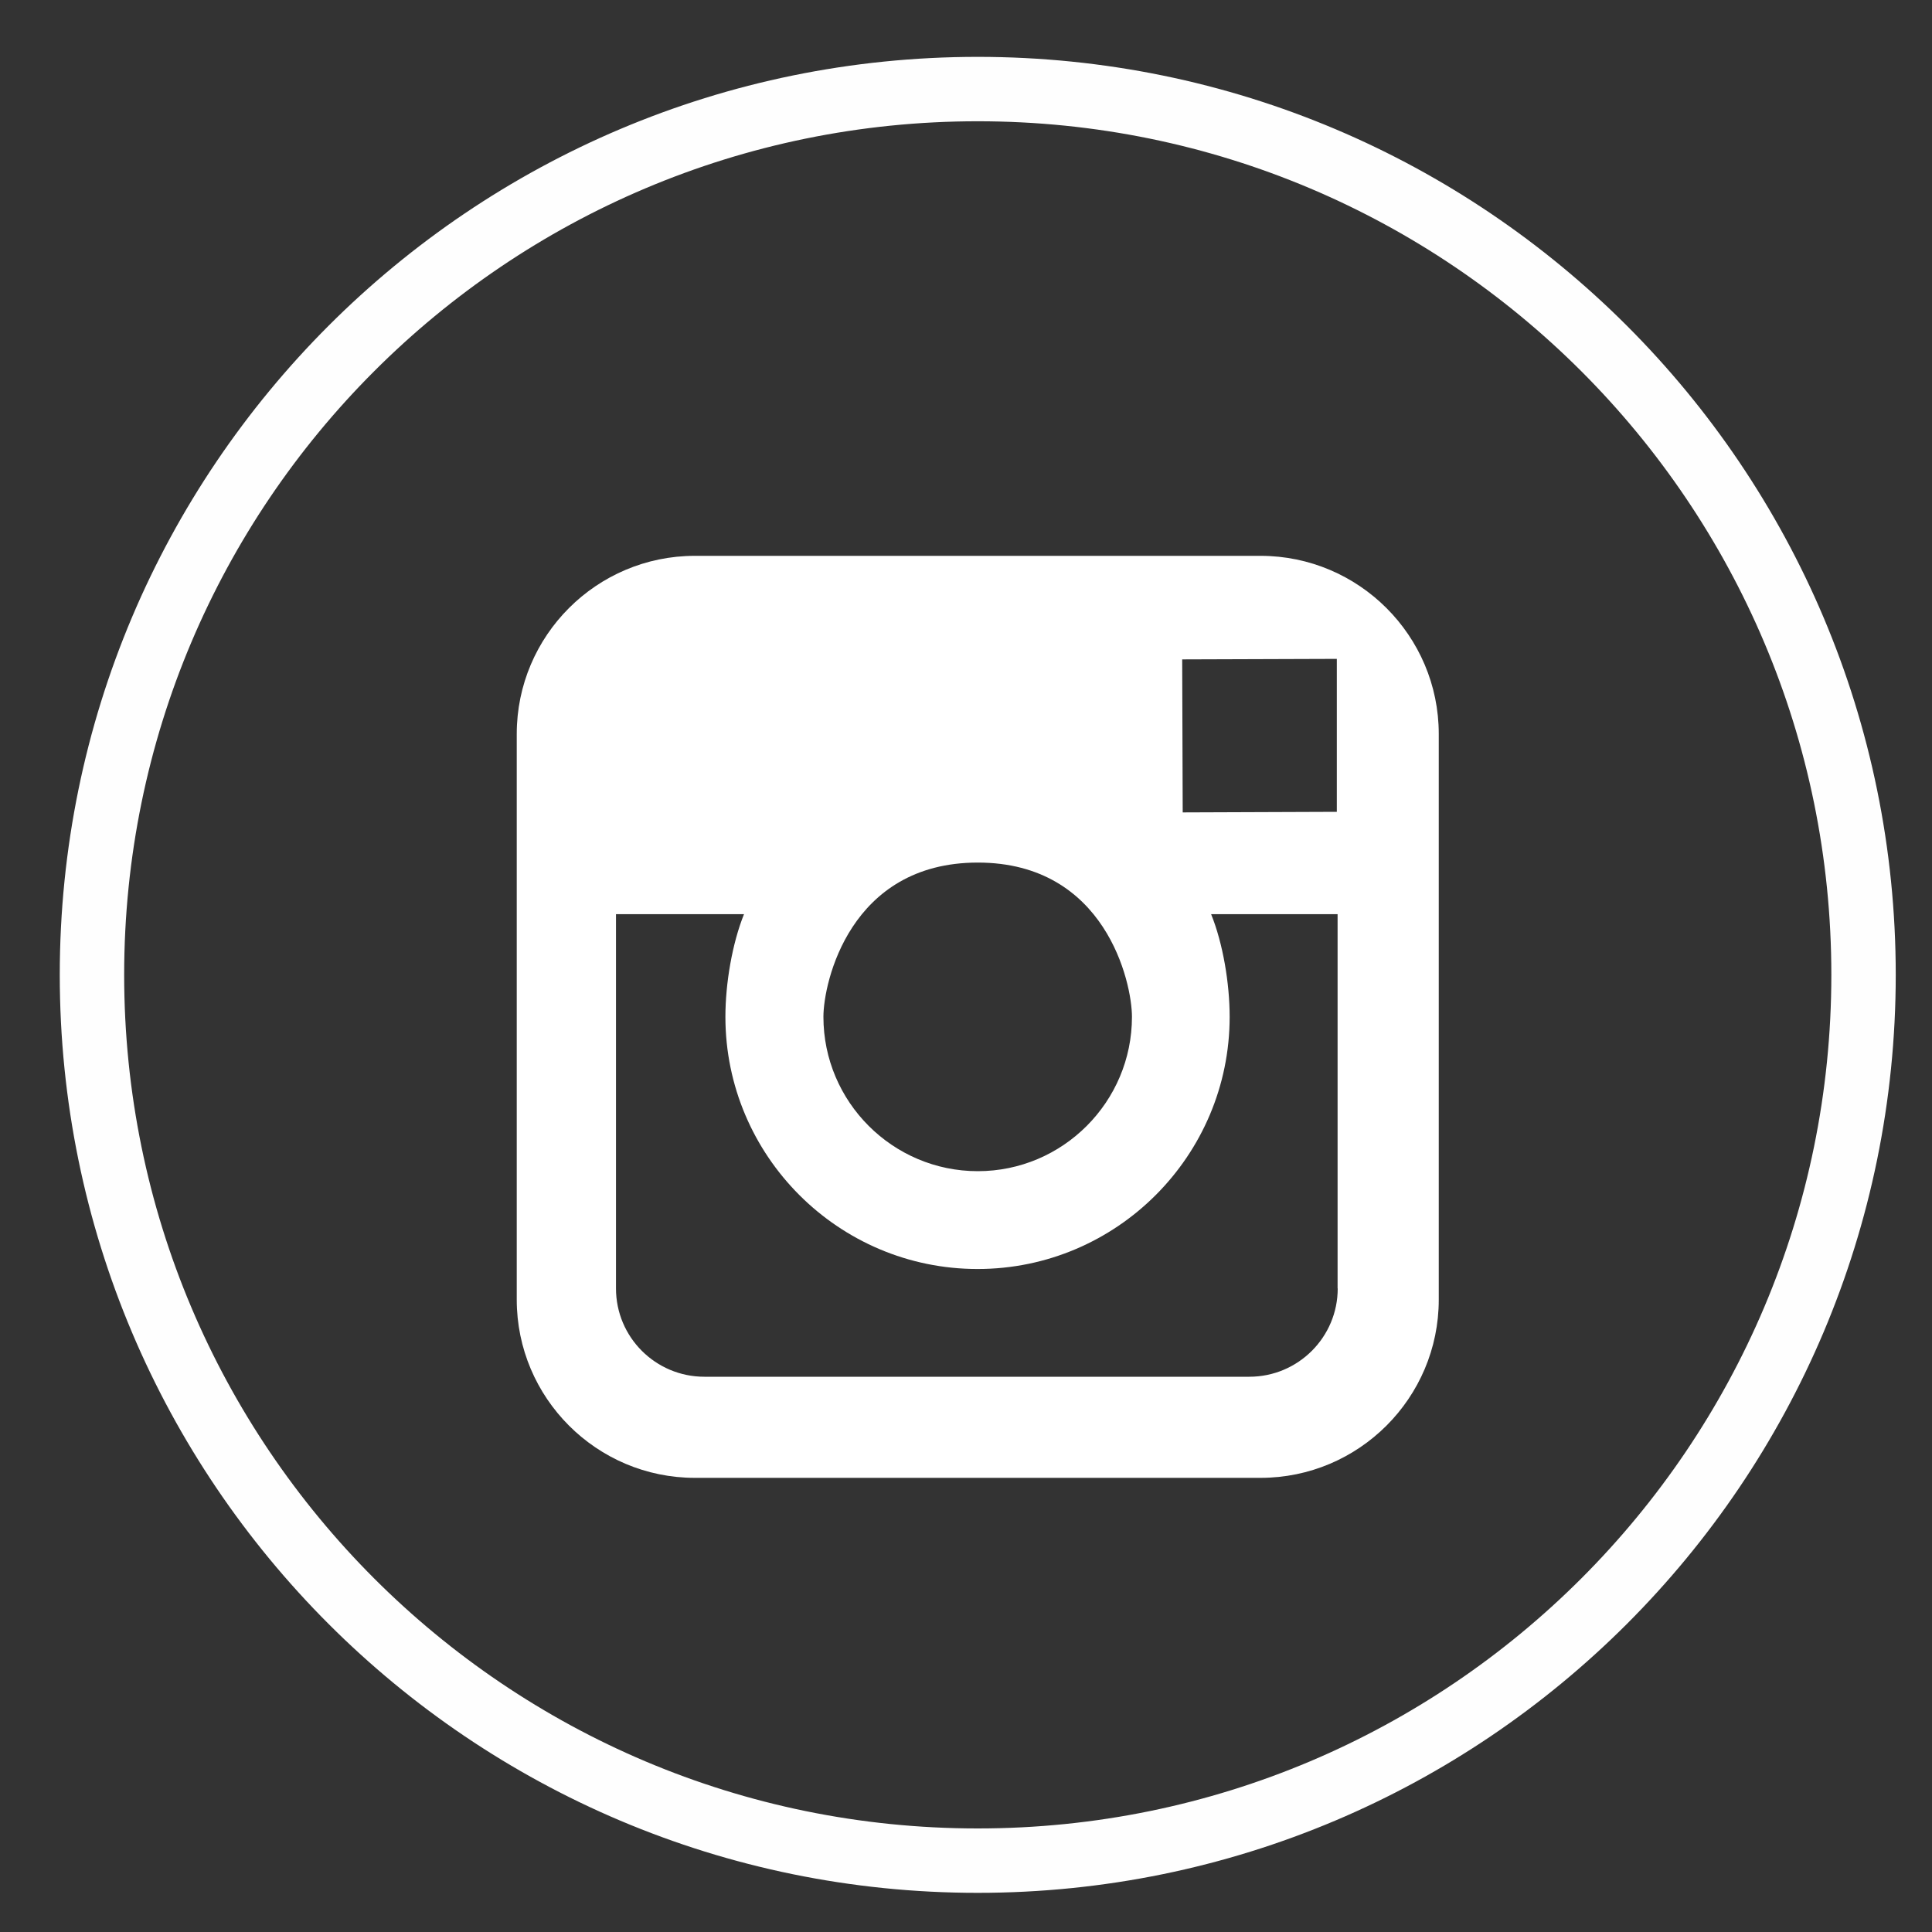 <?xml version="1.0" encoding="UTF-8"?>
<svg width="30px" height="30px" viewBox="0 0 30 30" version="1.1" xmlns="http://www.w3.org/2000/svg" xmlns:xlink="http://www.w3.org/1999/xlink">
    <rect x="0" y="0" width="30" height="30" fill="#333333" stroke="none"/>
    <!-- Generator: Sketch 56.3 (81716) - https://sketch.com -->
    <title>Group 37</title>
    <desc>Created with Sketch.</desc>
    <g id="Homepage" stroke="none" stroke-width="1" fill="none" fill-rule="evenodd">
        <g id="homepage-3" transform="translate(-1282, -3459)">
            <g id="Group-25" transform="translate(0, 3096)">
                <g id="Group-45" transform="translate(128, 364)">
                    <g id="Group-13" transform="translate(1059, 0)">
                        <g id="Group-37" transform="translate(96.428, 0.383)">
                            <path d="M13.754,-6.39488462e-14 C21.351,-6.39488462e-14 27.509,6.157 27.509,13.754 C27.509,21.351 21.351,27.509 13.754,27.509 C6.157,27.509 -6.39488462e-14,21.351 -6.39488462e-14,13.754 C-6.39488462e-14,6.157 6.157,-6.39488462e-14 13.754,-6.39488462e-14 Z" id="Stroke-9" stroke="#FEFEFE"></path>
                            <path d="M19.344,18.624 C19.344,19.381 18.729,19.995 17.971,19.995 L9.509,19.995 C8.753,19.995 8.137,19.382 8.137,18.624 L8.137,12.812 L10.125,12.812 C9.942,13.266 9.836,13.887 9.836,14.406 C9.836,16.564 11.592,18.322 13.752,18.322 C15.911,18.322 17.666,16.564 17.666,14.406 C17.666,13.887 17.562,13.266 17.378,12.812 L19.342,12.812 L19.342,18.624 L19.344,18.624 Z M13.755,12.011 C15.74,12.011 16.149,13.876 16.149,14.406 C16.149,15.727 15.075,16.803 13.755,16.803 C12.434,16.803 11.358,15.727 11.358,14.406 C11.358,13.876 11.768,12.011 13.755,12.011 Z M19.017,8.849 L19.33,8.848 L19.33,11.223 L16.937,11.232 L16.929,8.856 L19.017,8.849 Z M18.145,7.248 L9.362,7.248 C7.836,7.248 6.596,8.489 6.596,10.014 L6.596,18.798 C6.596,20.324 7.837,21.565 9.362,21.565 L18.145,21.565 C19.672,21.565 20.913,20.324 20.913,18.798 L20.913,10.014 C20.913,8.489 19.671,7.248 18.145,7.248 Z" id="Stroke-11" fill="#FFFFFF"></path>
                        </g>
                    </g>
                </g>
            </g>
        </g>
    </g>
</svg>
